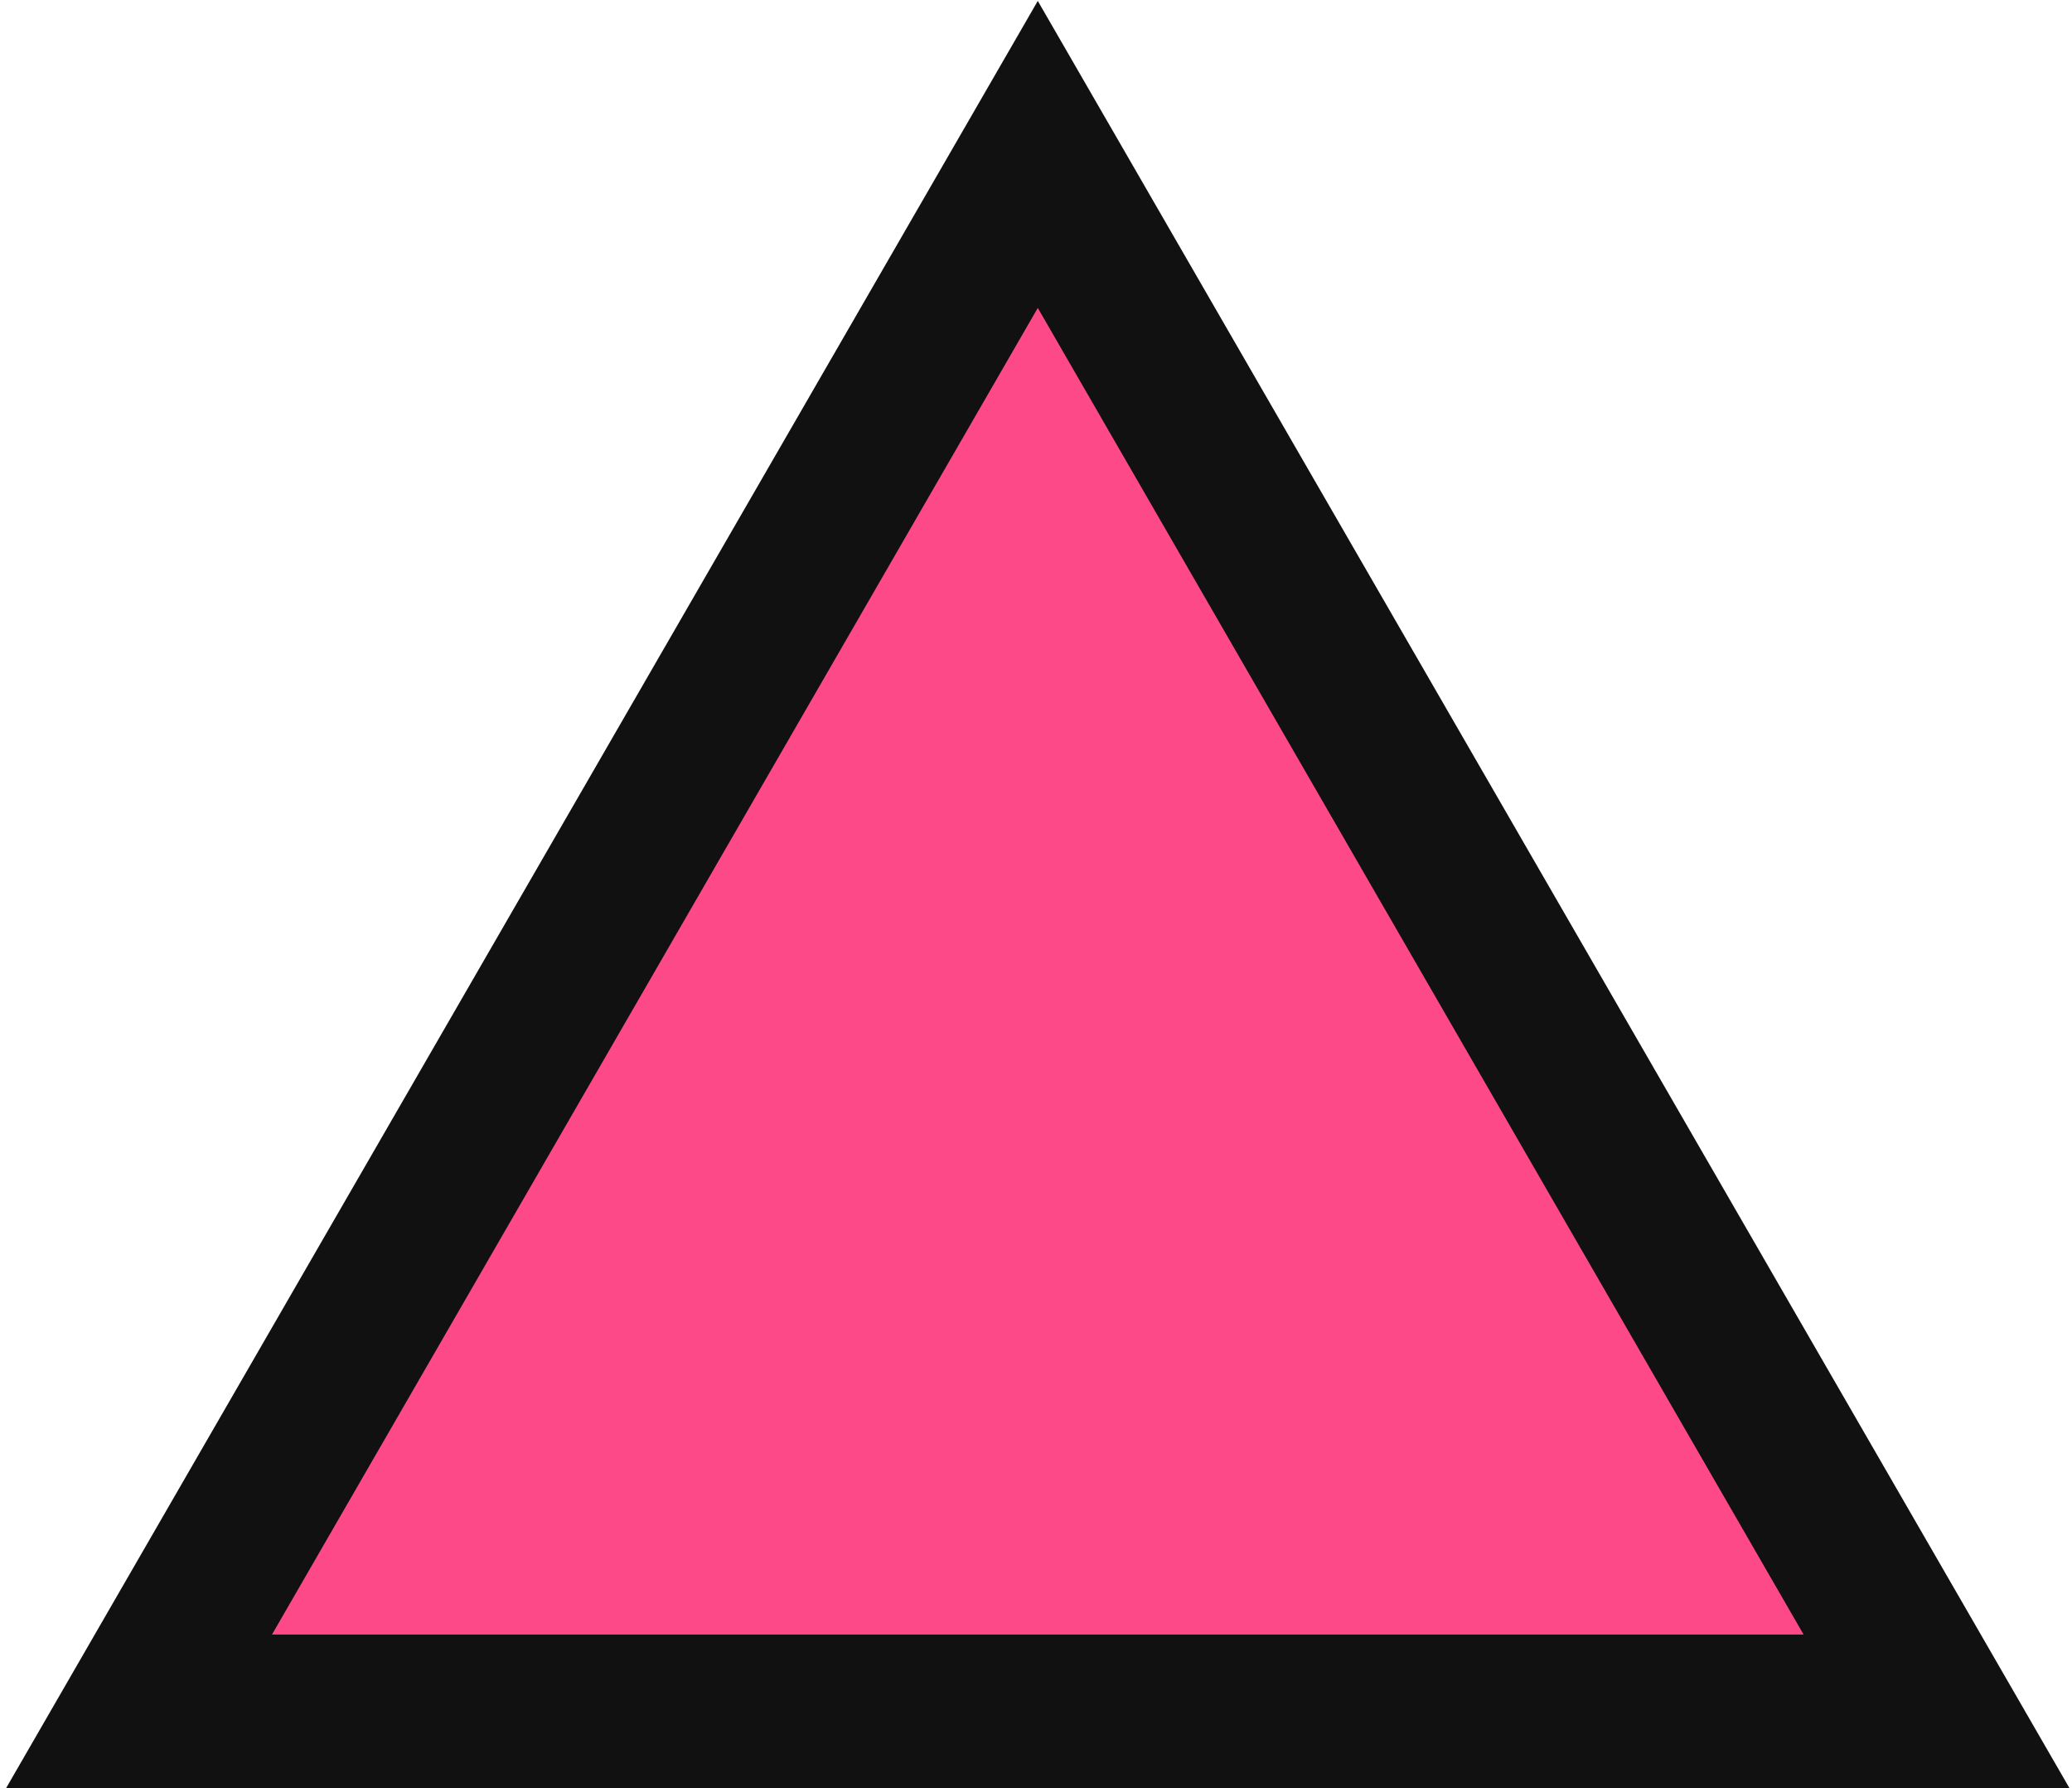 <svg width="270" height="233" viewBox="0 0 270 233" version="1.1" xmlns="http://www.w3.org/2000/svg" xmlns:xlink="http://www.w3.org/1999/xlink" xmlns:figma="http://www.figma.com/figma/ns">
  <title>triangle</title>
  <desc>Created using Figma</desc>
  <g id="Canvas" transform="translate(-32349 -9869)" figma:type="canvas">
    <g id="triangle" figma:type="frame">
      <g id="Polygon" figma:type="vector">
        <use xlink:href="#path0_fill" transform="translate(32366.1 9883.23)" fill="#FE4988"/>
      </g>
      <g id="Polygon (Stroke)" figma:type="vector">
        <use xlink:href="#path1_fill" transform="translate(32349.8 9869.12)" fill="#111111"/>
      </g>
    </g>
  </g>
  <defs>
    <path id="path0_fill" d="M 118.138 0L 236.276 204.621L 0 204.621L 118.138 0Z"/>
    <path id="path1_fill" fill-rule="evenodd" d="M 134.433 0L 122.886 20L 11.547 212.845L 0 232.845L 23.094 232.845L 245.772 232.845L 268.866 232.845L 257.319 212.845L 145.98 20L 134.433 0ZM 134.433 40L 34.641 212.845L 234.225 212.845L 134.433 40Z"/>
  </defs>
</svg>
